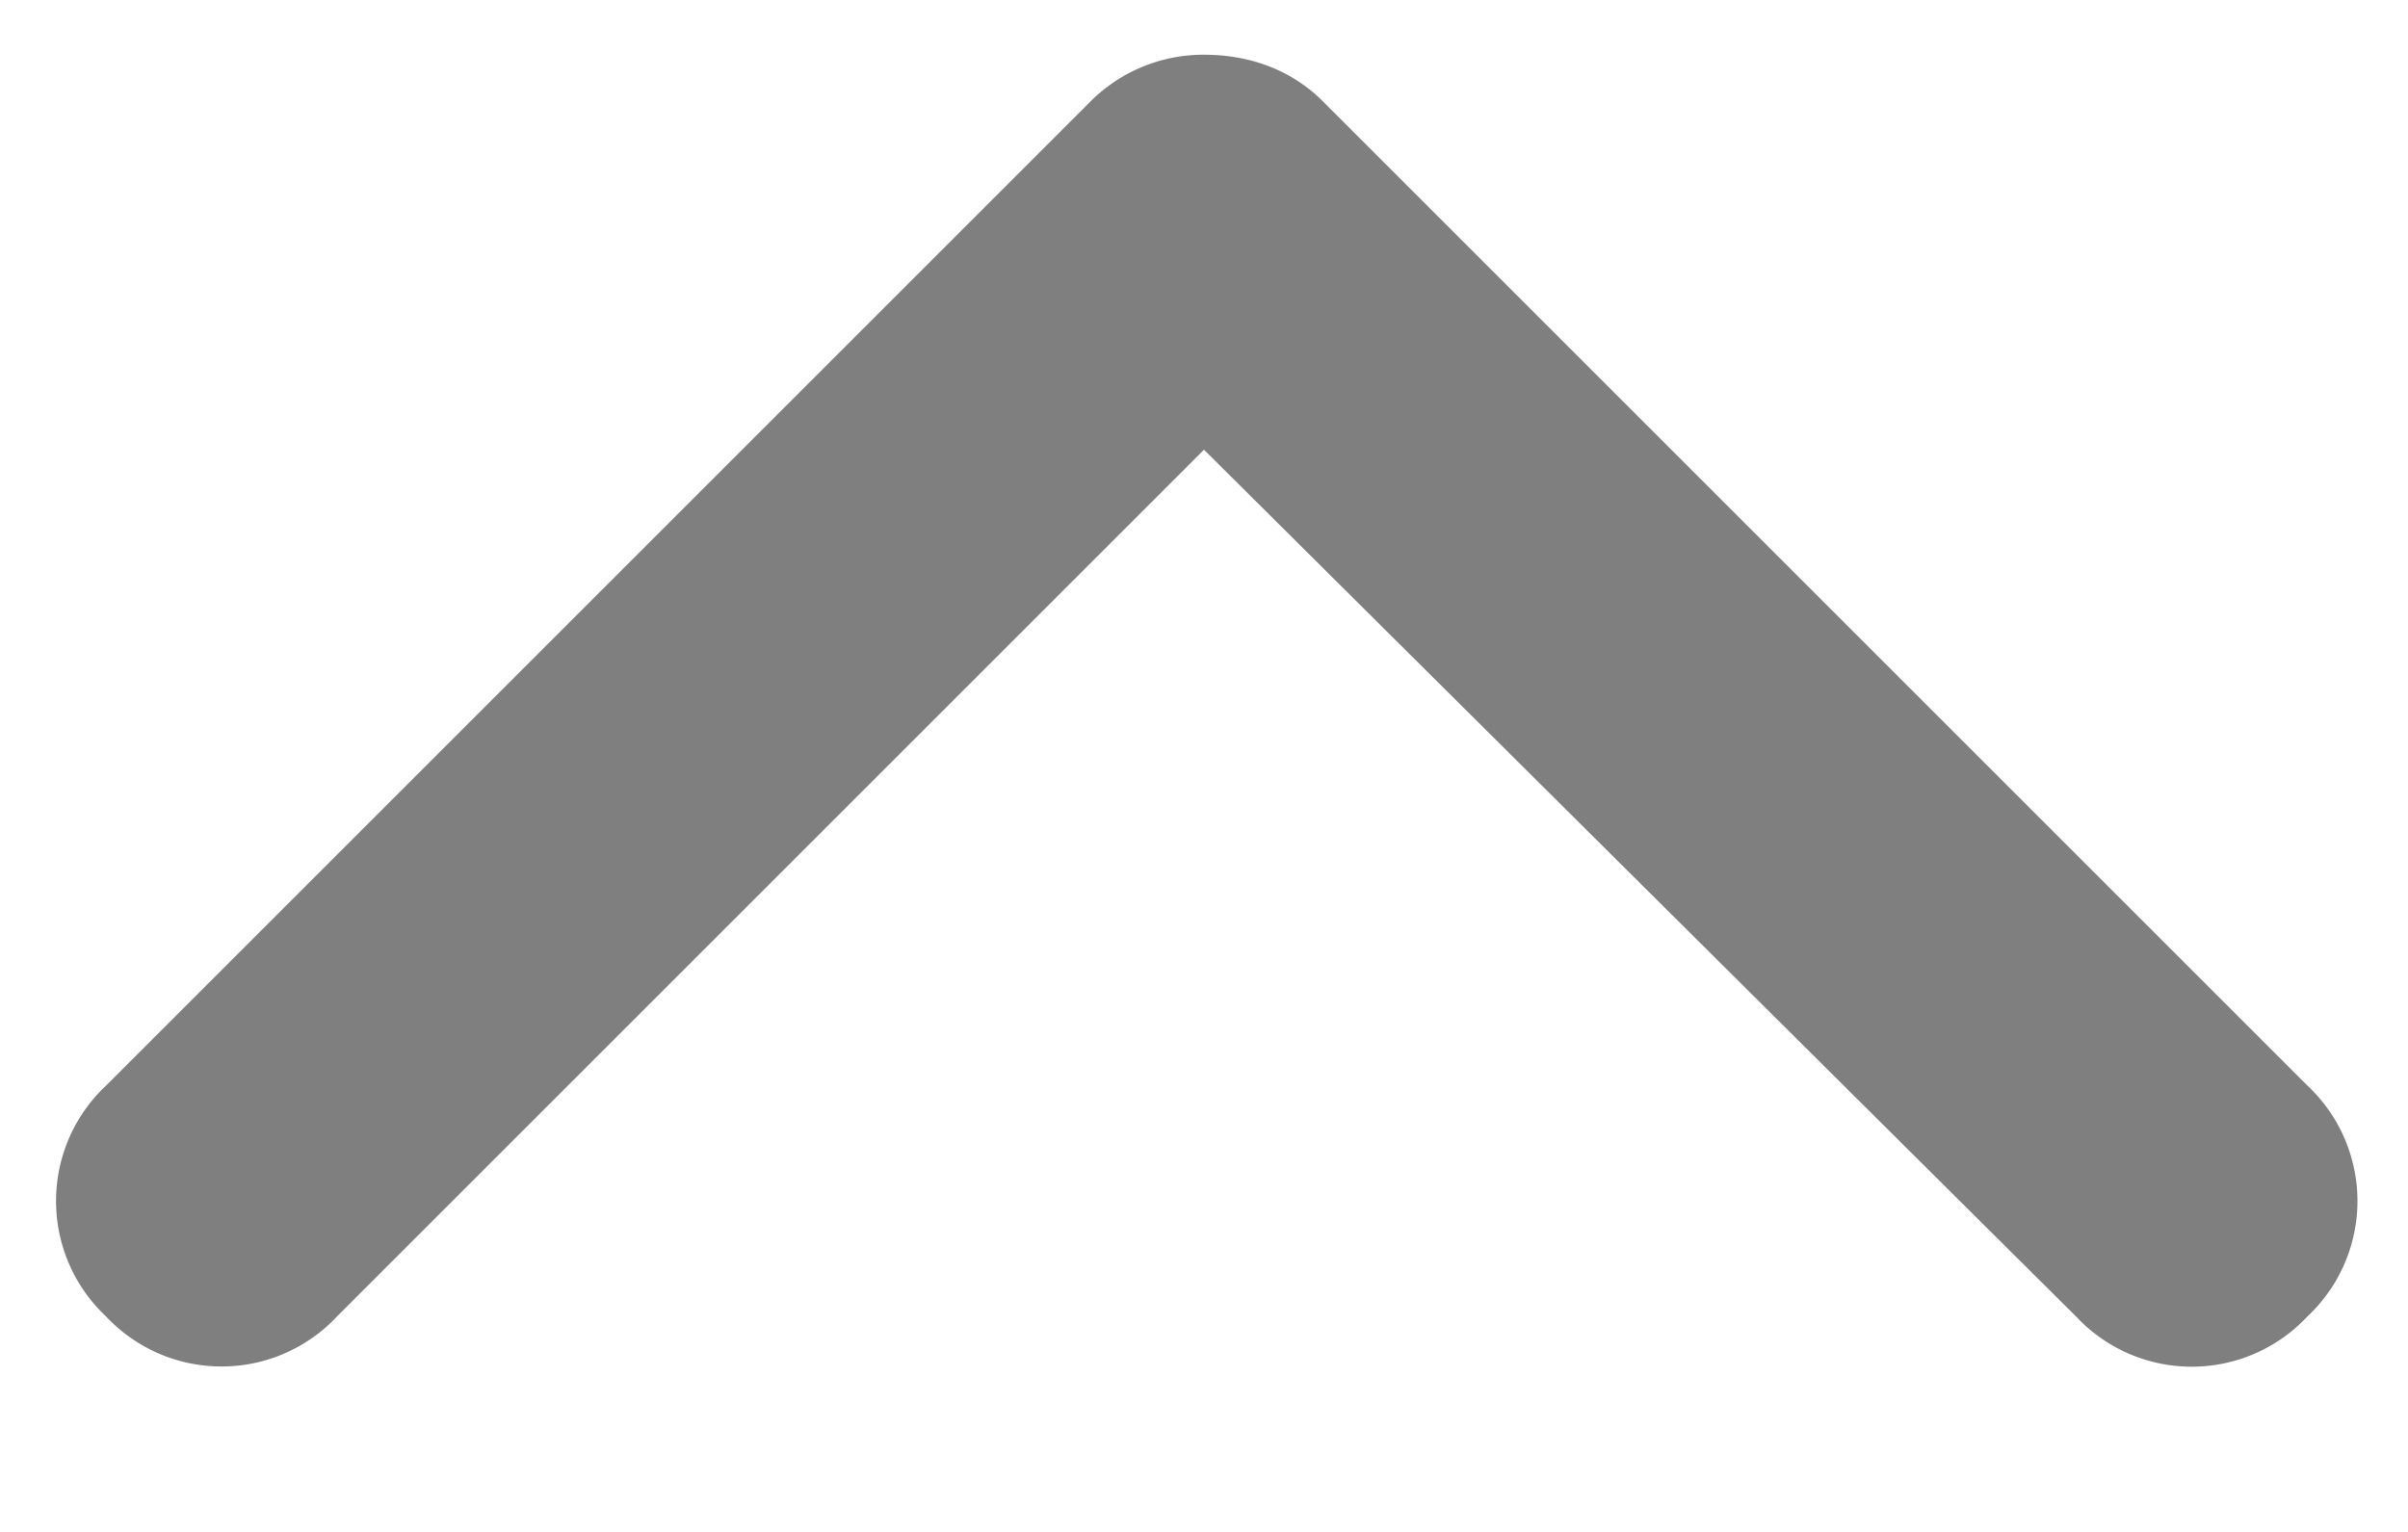 <svg width="11" height="7" viewBox="0 0 11 7" fill="none" xmlns="http://www.w3.org/2000/svg"><path d="M5.5.25c.21 0 .398.07.54.21l4.5 4.5a.723.723 0 0 1 0 1.056.723.723 0 0 1-1.056 0L5.5 2.055l-3.96 3.96a.723.723 0 0 1-1.056 0 .723.723 0 0 1 0-1.054l4.5-4.5A.73.73 0 0 1 5.5.25" fill="#000" fill-opacity=".5"/></svg>